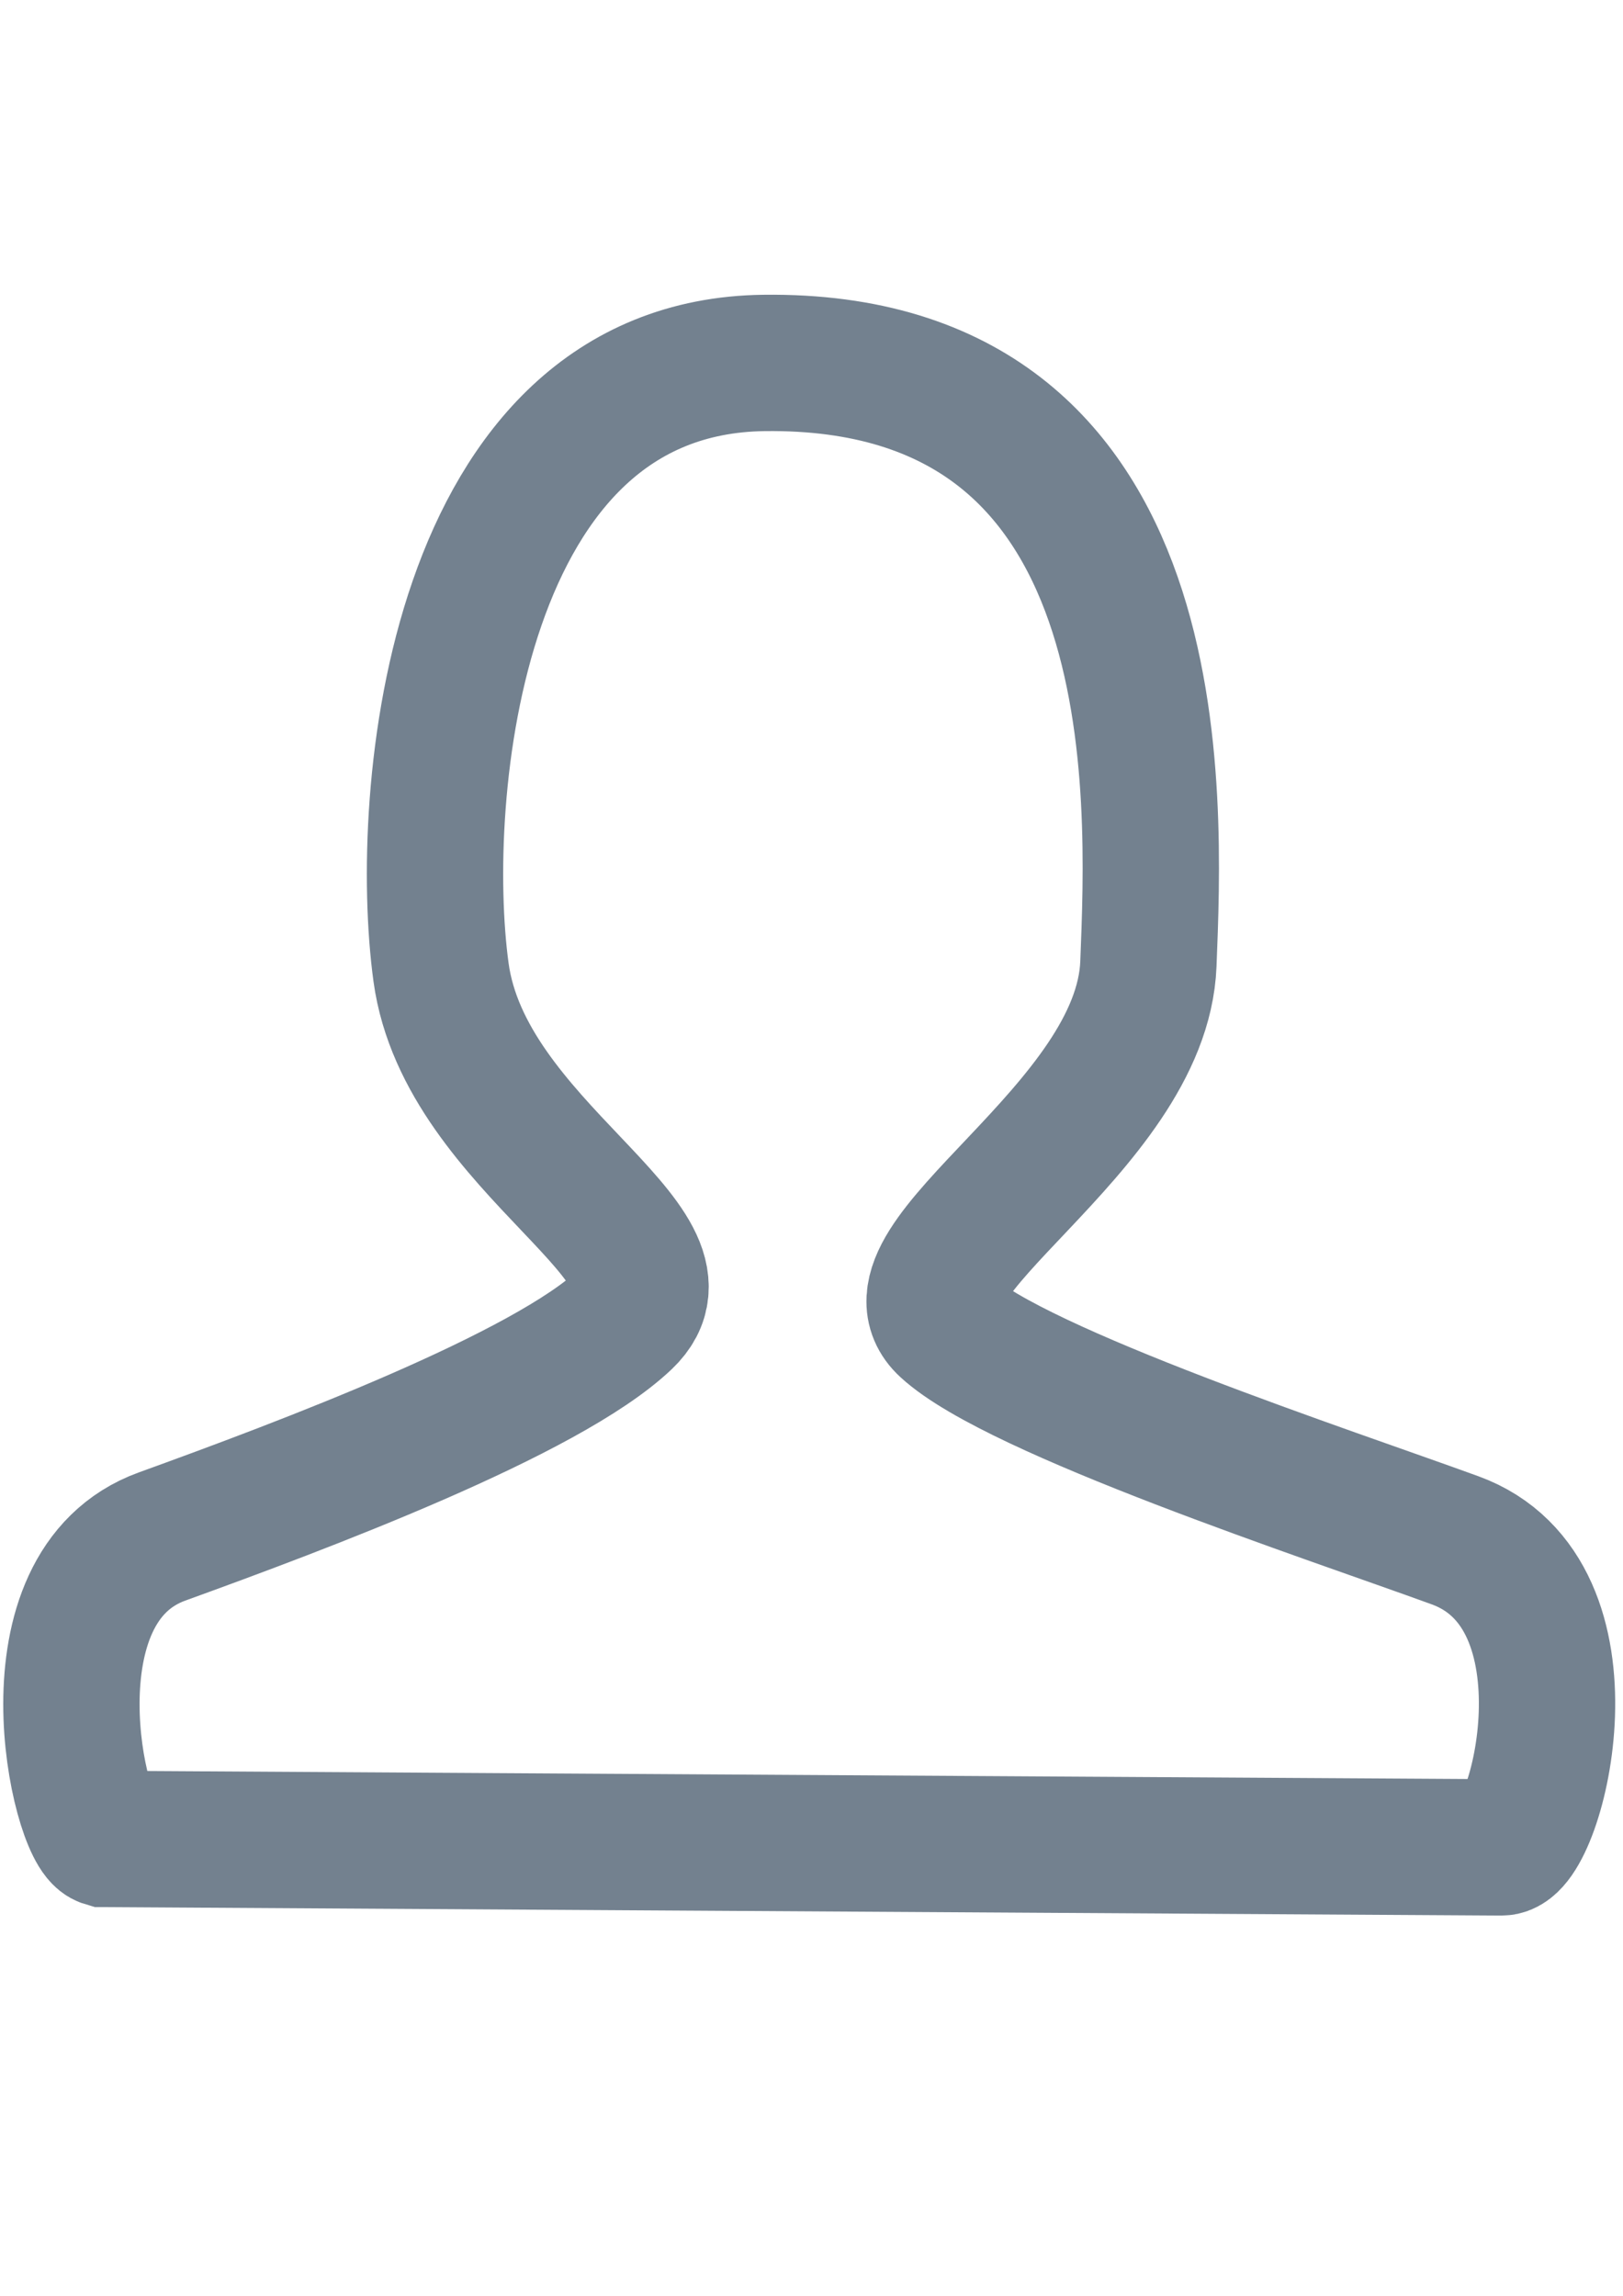 <?xml version="1.0" encoding="UTF-8"?>
<!DOCTYPE svg PUBLIC "-//W3C//DTD SVG 1.1//EN" "http://www.w3.org/Graphics/SVG/1.1/DTD/svg11.dtd">
<!-- Creator: CorelDRAW 2019 (64-Bit) -->
<svg xmlns="http://www.w3.org/2000/svg" xml:space="preserve" width="210mm" height="297mm" version="1.1" style="shape-rendering:geometricPrecision; text-rendering:geometricPrecision; image-rendering:optimizeQuality; fill-rule:evenodd; clip-rule:evenodd"
viewBox="0 0 21000 29700"
 xmlns:xlink="http://www.w3.org/1999/xlink">
 <defs>
  <style type="text/css">
   <![CDATA[
    .str0 {stroke:#73818F;stroke-width:1763.89;stroke-miterlimit:22.926}
    .fil0 {fill:none}
   ]]>
  </style>
 </defs>
 <g id="Слой_x0020_1">
  <path class="fil0 str0" d="M1356.19 23789.42c-333.04,-99.13 -1066.53,-3257.85 741.73,-3912.66 1808.25,-654.79 4975.52,-1840.28 5987.15,-2804.33 1011.64,-964.06 -2067.18,-2216.63 -2378.58,-4494.26 -311.38,-2277.63 162.87,-7833.23 4179.22,-7882.94 5334.8,-66.19 5056.95,5623.31 4973.39,7773.45 -83.57,2150.15 -3525.33,3855.93 -2612.51,4697.07 912.82,841.15 4950.83,2166.31 6580.97,2760.72 1904.63,694.46 1061.04,3975.18 601.12,3972.44l-18072.49 -109.49z"/>
 </g>
</svg>
